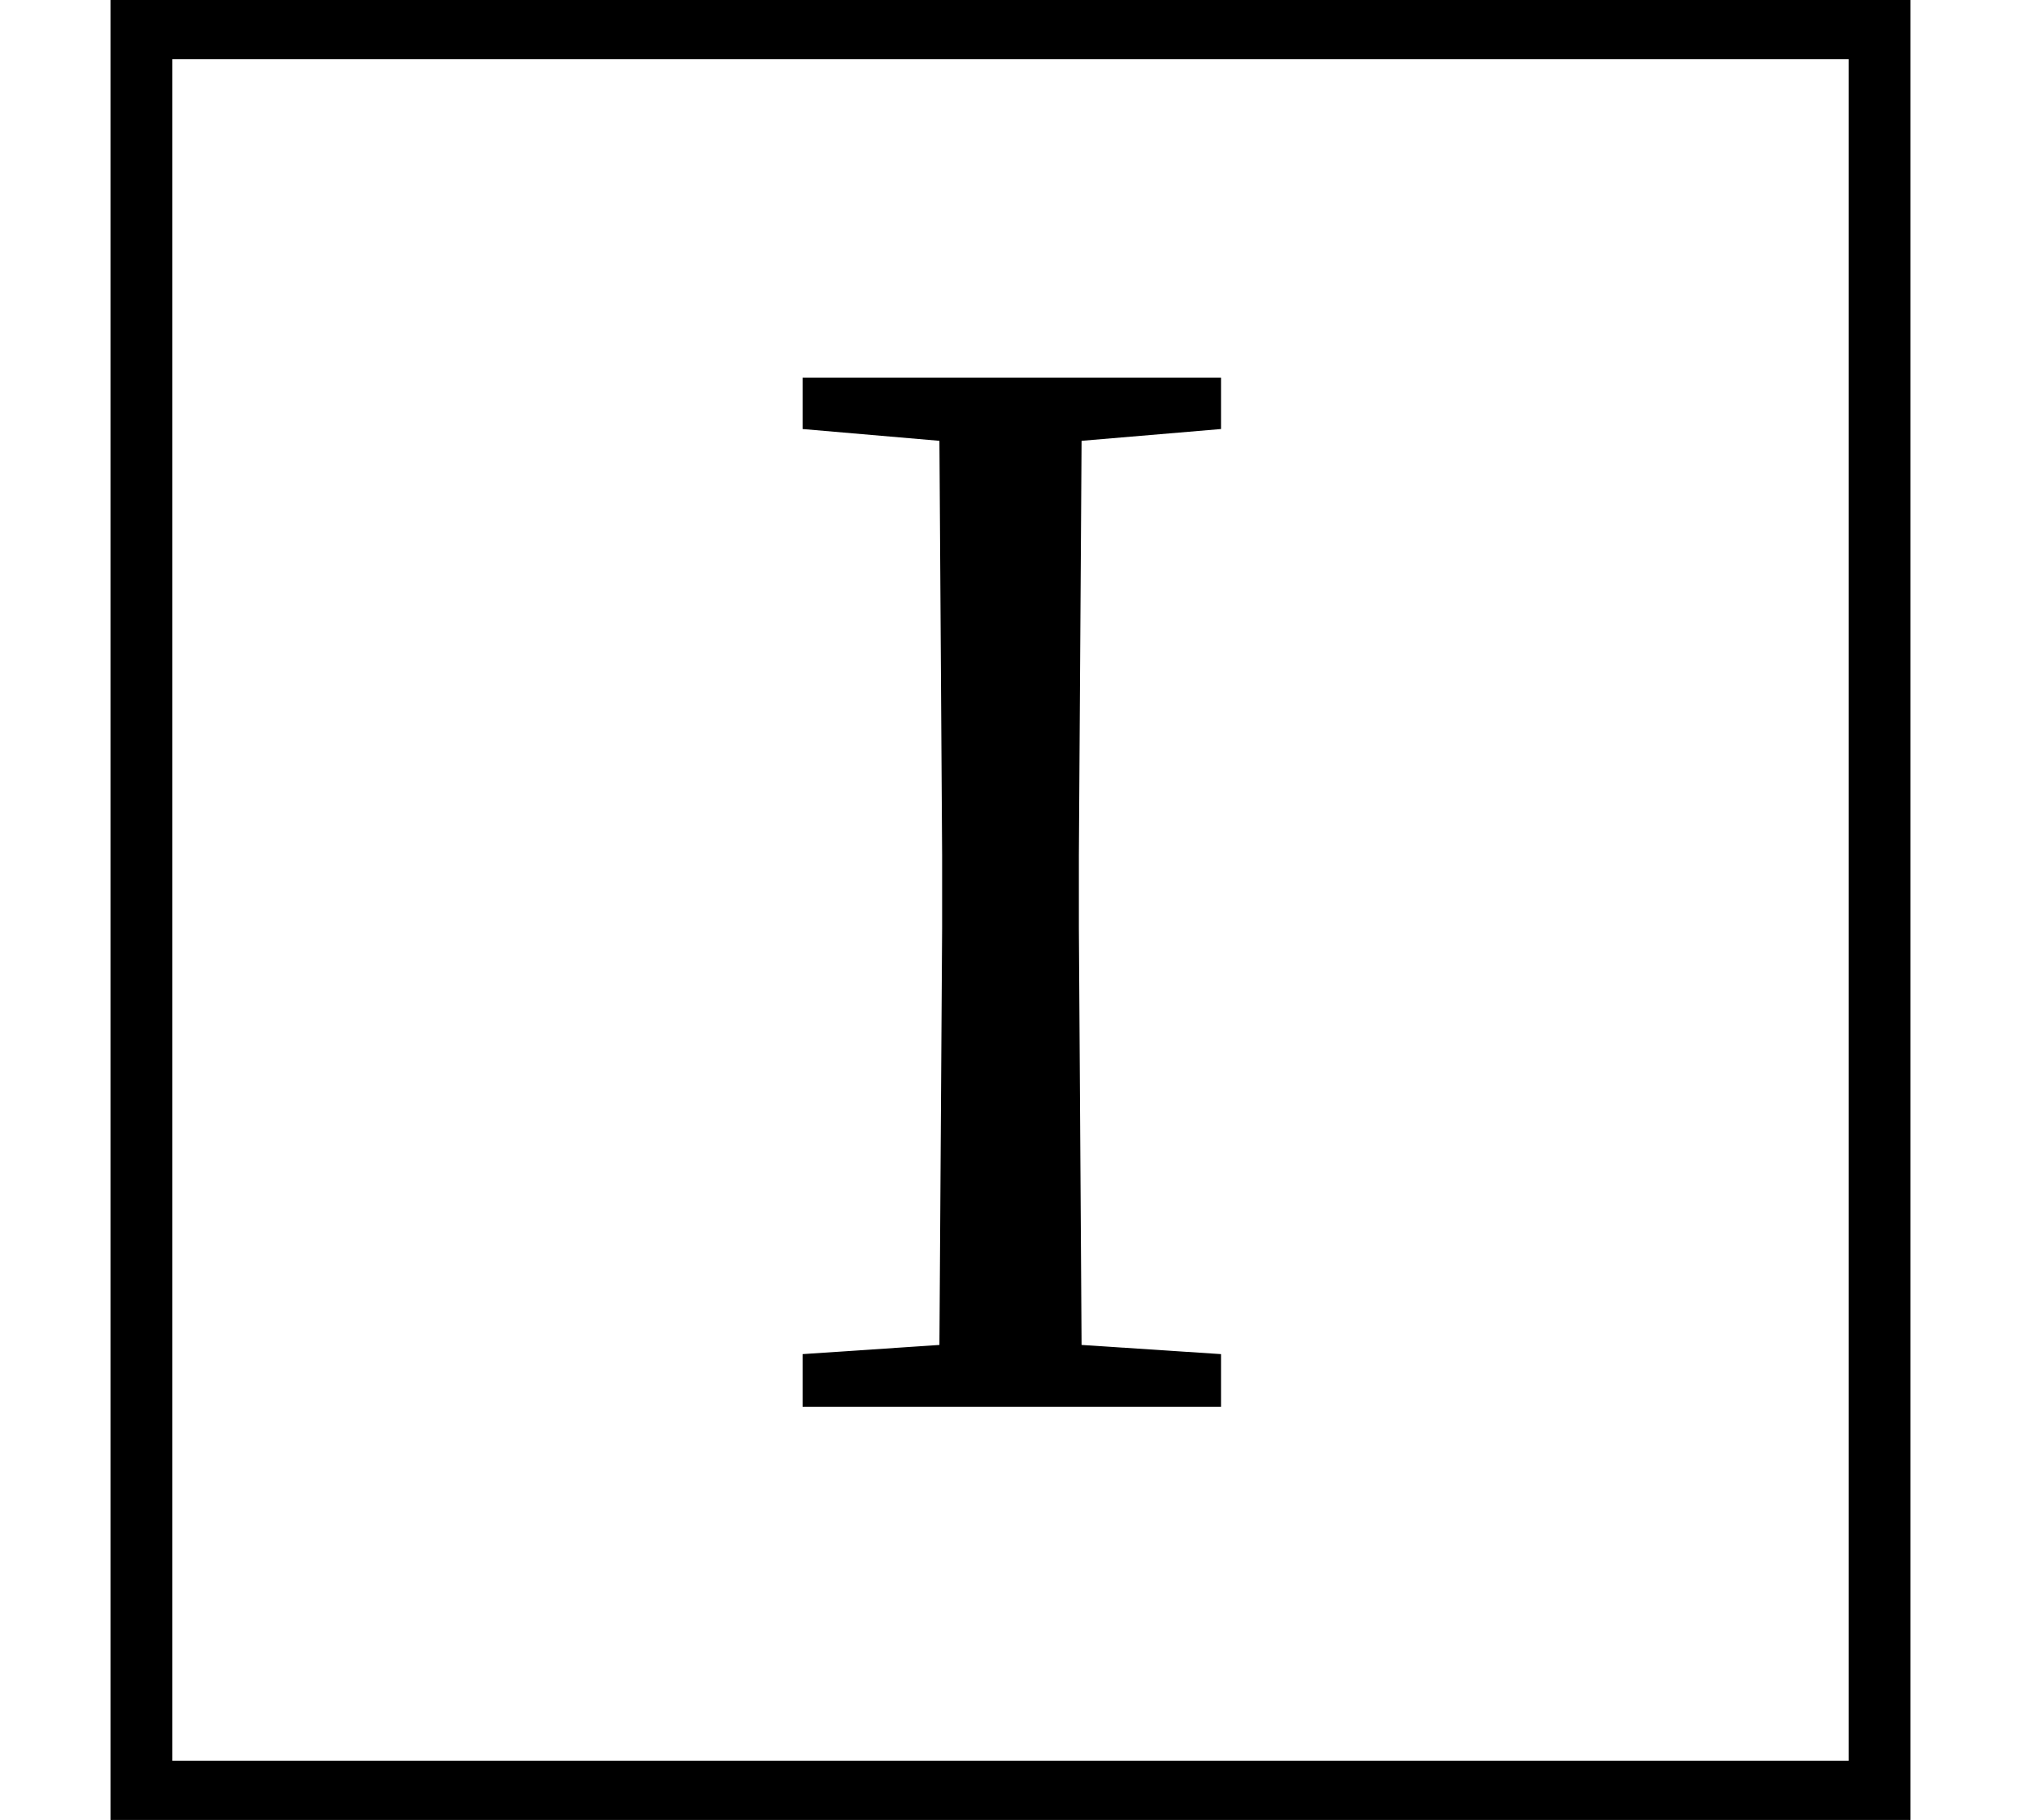 <svg height="21.609" viewBox="0 0 24 21.609" width="24" xmlns="http://www.w3.org/2000/svg">
<path d="M1.312,-1.688 L22.688,-1.688 L22.688,19.922 L1.312,19.922 Z M2.047,-0.984 L2.047,19.219 L21.953,19.219 L21.953,-0.984 Z M9.531,14.828 L11.156,14.688 L11.188,9.766 L11.188,8.906 L11.156,3.953 L9.531,3.844 L9.531,3.219 L14.5,3.219 L14.5,3.844 L12.844,3.953 L12.812,8.906 L12.812,9.766 L12.844,14.688 L14.5,14.828 L14.5,15.438 L9.531,15.438 Z" transform="translate(0, 19.922) scale(1, -1)"/>
</svg>